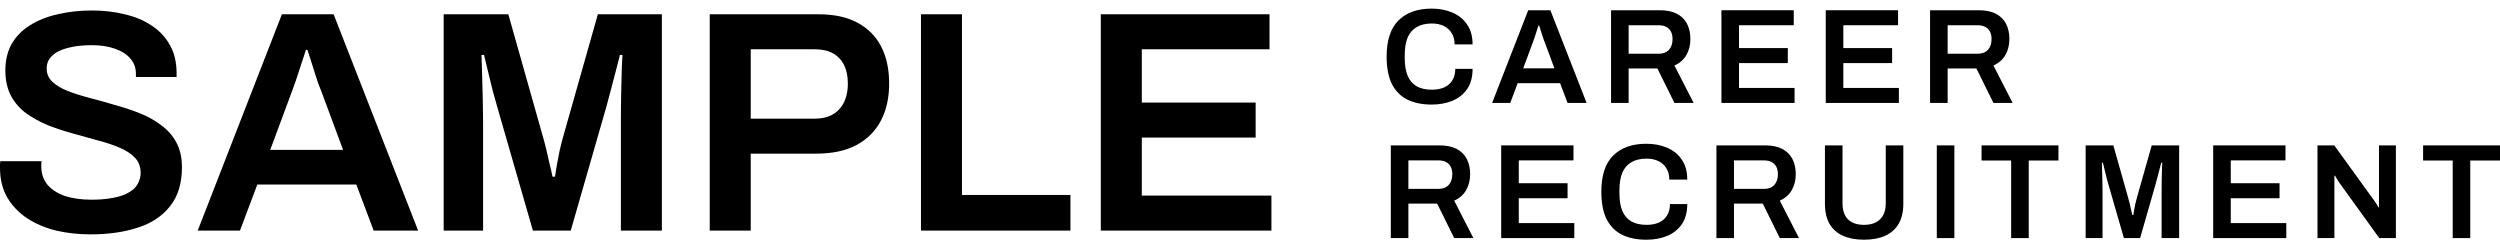<svg width="175" height="17" viewBox="0 0 175 17" fill="none" xmlns="http://www.w3.org/2000/svg">
<path d="M77.057 16.141V0.999H88.866V3.449H79.926V7.179H87.895V9.629H79.926V13.691H88.999V16.141H77.057Z" fill="black"/>
<path d="M64.468 16.141V0.999H67.338V13.647H74.931V16.141H64.468Z" fill="black"/>
<path d="M49.681 16.141V0.999H57.274C58.393 0.999 59.312 1.197 60.034 1.595C60.769 1.992 61.321 2.551 61.689 3.272C62.057 3.993 62.241 4.854 62.241 5.855C62.241 6.841 62.05 7.702 61.667 8.437C61.284 9.173 60.711 9.747 59.945 10.159C59.195 10.556 58.253 10.755 57.12 10.755H52.551V16.141H49.681ZM52.551 8.305H57.032C57.767 8.305 58.334 8.092 58.731 7.665C59.143 7.223 59.349 6.62 59.349 5.855C59.349 5.34 59.261 4.906 59.084 4.552C58.908 4.199 58.65 3.927 58.312 3.736C57.973 3.544 57.547 3.449 57.032 3.449H52.551V8.305Z" fill="black"/>
<path d="M31.057 16.141V0.999H35.582L37.966 9.431C38.054 9.725 38.142 10.056 38.23 10.424C38.319 10.792 38.4 11.145 38.473 11.483C38.562 11.822 38.628 12.116 38.672 12.366H38.849C38.878 12.146 38.922 11.873 38.981 11.55C39.04 11.226 39.106 10.88 39.18 10.512C39.268 10.13 39.364 9.762 39.467 9.409L41.85 0.999H46.331V16.141H43.462V8.482C43.462 7.805 43.469 7.128 43.484 6.451C43.499 5.774 43.513 5.193 43.528 4.707C43.557 4.221 43.572 3.934 43.572 3.846H43.396C43.366 3.979 43.293 4.266 43.175 4.707C43.057 5.148 42.932 5.627 42.8 6.142C42.667 6.657 42.55 7.098 42.447 7.466L39.952 16.141H37.303L34.809 7.488C34.721 7.179 34.618 6.811 34.5 6.385C34.397 5.943 34.287 5.494 34.169 5.038C34.066 4.582 33.97 4.185 33.882 3.846H33.705C33.72 4.243 33.735 4.722 33.75 5.281C33.764 5.825 33.779 6.385 33.794 6.958C33.809 7.518 33.816 8.025 33.816 8.482V16.141H31.057Z" fill="black"/>
<path d="M13.84 16.141L19.733 0.999H23.353L29.269 16.141H26.157L24.943 12.918H18.012L16.798 16.141H13.84ZM18.917 10.49H24.015L22.492 6.385C22.434 6.237 22.36 6.053 22.272 5.833C22.198 5.597 22.117 5.347 22.029 5.082C21.941 4.803 21.852 4.523 21.764 4.243C21.676 3.964 21.595 3.714 21.521 3.493H21.411C21.323 3.787 21.212 4.126 21.08 4.508C20.962 4.891 20.844 5.251 20.727 5.59C20.609 5.928 20.513 6.193 20.44 6.385L18.917 10.49Z" fill="black"/>
<path d="M6.335 16.406C5.496 16.406 4.694 16.318 3.929 16.141C3.164 15.95 2.487 15.663 1.898 15.28C1.31 14.883 0.846 14.397 0.508 13.823C0.169 13.235 0 12.543 0 11.748C0 11.66 0 11.572 0 11.483C0.015 11.395 0.022 11.329 0.022 11.285H2.914C2.914 11.314 2.906 11.373 2.892 11.461C2.892 11.535 2.892 11.601 2.892 11.66C2.892 12.146 3.031 12.565 3.311 12.918C3.591 13.257 3.995 13.522 4.525 13.713C5.055 13.889 5.68 13.978 6.401 13.978C6.887 13.978 7.314 13.948 7.682 13.889C8.064 13.831 8.388 13.75 8.653 13.647C8.932 13.529 9.16 13.396 9.337 13.249C9.514 13.088 9.639 12.911 9.712 12.72C9.801 12.528 9.845 12.322 9.845 12.102C9.845 11.675 9.712 11.322 9.447 11.042C9.183 10.762 8.822 10.527 8.366 10.336C7.924 10.144 7.417 9.975 6.843 9.828C6.284 9.666 5.702 9.504 5.099 9.342C4.51 9.181 3.929 8.989 3.355 8.768C2.796 8.533 2.288 8.253 1.832 7.93C1.391 7.606 1.037 7.201 0.773 6.716C0.508 6.215 0.375 5.619 0.375 4.928C0.375 4.221 0.522 3.603 0.817 3.074C1.126 2.544 1.552 2.11 2.097 1.771C2.656 1.418 3.304 1.161 4.039 0.999C4.775 0.822 5.577 0.734 6.445 0.734C7.255 0.734 8.013 0.822 8.719 0.999C9.44 1.161 10.073 1.425 10.617 1.793C11.162 2.146 11.588 2.603 11.898 3.162C12.207 3.706 12.361 4.361 12.361 5.126V5.391H9.514V5.171C9.514 4.744 9.381 4.383 9.116 4.089C8.866 3.795 8.506 3.567 8.035 3.405C7.579 3.243 7.041 3.162 6.423 3.162C5.761 3.162 5.195 3.228 4.724 3.361C4.253 3.478 3.892 3.662 3.642 3.912C3.392 4.148 3.267 4.442 3.267 4.795C3.267 5.163 3.399 5.472 3.664 5.722C3.929 5.973 4.282 6.186 4.724 6.362C5.18 6.539 5.688 6.701 6.247 6.848C6.821 6.995 7.402 7.157 7.991 7.334C8.594 7.496 9.175 7.687 9.734 7.908C10.308 8.128 10.816 8.408 11.257 8.746C11.714 9.07 12.074 9.475 12.339 9.96C12.604 10.446 12.736 11.027 12.736 11.704C12.736 12.837 12.457 13.75 11.898 14.441C11.353 15.133 10.595 15.633 9.624 15.942C8.667 16.251 7.571 16.406 6.335 16.406Z" fill="black"/>
<path d="M171.689 16.666V11.236H169.617V10.177H175V11.236H172.918V16.666H171.689Z" fill="black"/>
<path d="M162.225 16.666V10.177H163.398L166.17 14.008C166.201 14.046 166.239 14.1 166.283 14.169C166.328 14.232 166.369 14.295 166.406 14.358C166.444 14.421 166.469 14.472 166.482 14.509H166.529C166.529 14.421 166.529 14.336 166.529 14.254C166.529 14.172 166.529 14.09 166.529 14.008V10.177H167.712V16.666H166.548L163.767 12.807C163.717 12.731 163.657 12.64 163.587 12.532C163.524 12.419 163.48 12.34 163.455 12.296H163.408C163.408 12.378 163.408 12.463 163.408 12.551C163.408 12.633 163.408 12.719 163.408 12.807V16.666H162.225Z" fill="black"/>
<path d="M154.923 16.666V10.177H159.984V11.227H156.153V12.826H159.568V13.876H156.153V15.616H160.041V16.666H154.923Z" fill="black"/>
<path d="M145.995 16.666V10.177H147.934L148.956 13.791C148.994 13.917 149.032 14.059 149.07 14.216C149.107 14.374 149.142 14.525 149.174 14.67C149.212 14.815 149.24 14.942 149.259 15.049H149.335C149.347 14.954 149.366 14.838 149.391 14.699C149.416 14.56 149.445 14.412 149.476 14.254C149.514 14.09 149.555 13.932 149.599 13.781L150.621 10.177H152.541V16.666H151.312V13.384C151.312 13.094 151.315 12.804 151.321 12.514C151.327 12.223 151.334 11.974 151.34 11.766C151.353 11.558 151.359 11.435 151.359 11.397H151.283C151.271 11.454 151.239 11.577 151.189 11.766C151.138 11.955 151.085 12.16 151.028 12.381C150.971 12.602 150.921 12.791 150.876 12.949L149.808 16.666H148.672L147.603 12.958C147.565 12.826 147.521 12.668 147.471 12.485C147.427 12.296 147.379 12.104 147.329 11.908C147.285 11.713 147.244 11.542 147.206 11.397H147.13C147.137 11.568 147.143 11.773 147.149 12.012C147.156 12.245 147.162 12.485 147.168 12.731C147.174 12.971 147.178 13.188 147.178 13.384V16.666H145.995Z" fill="black"/>
<path d="M140.781 16.666V11.236H138.709V10.177H144.092V11.236H142.011V16.666H140.781Z" fill="black"/>
<path d="M135.576 16.666V10.177H136.806V16.666H135.576Z" fill="black"/>
<path d="M130.48 16.78C129.912 16.78 129.424 16.689 129.014 16.506C128.604 16.323 128.288 16.045 128.068 15.673C127.853 15.295 127.746 14.825 127.746 14.264V10.177H128.976V14.226C128.976 14.724 129.105 15.102 129.364 15.361C129.629 15.613 130.001 15.739 130.48 15.739C130.959 15.739 131.331 15.613 131.596 15.361C131.868 15.102 132.003 14.724 132.003 14.226V10.177H133.233V14.264C133.233 14.825 133.123 15.295 132.902 15.673C132.681 16.045 132.366 16.323 131.956 16.506C131.546 16.689 131.054 16.78 130.48 16.78Z" fill="black"/>
<path d="M120.15 16.666V10.177H123.565C124.044 10.177 124.441 10.259 124.757 10.423C125.072 10.587 125.309 10.82 125.466 11.123C125.624 11.426 125.703 11.782 125.703 12.192C125.703 12.614 125.608 12.99 125.419 13.318C125.23 13.639 124.952 13.882 124.586 14.046L125.93 16.666H124.586L123.394 14.254H121.379V16.666H120.15ZM121.379 13.223H123.47C123.785 13.223 124.028 13.132 124.199 12.949C124.369 12.766 124.454 12.514 124.454 12.192C124.454 11.984 124.416 11.81 124.34 11.671C124.265 11.527 124.154 11.416 124.009 11.34C123.864 11.265 123.685 11.227 123.47 11.227H121.379V13.223Z" fill="black"/>
<path d="M115.243 16.78C114.581 16.78 114.013 16.663 113.54 16.43C113.073 16.197 112.714 15.834 112.462 15.342C112.216 14.844 112.093 14.204 112.093 13.422C112.093 12.28 112.37 11.435 112.925 10.886C113.48 10.338 114.253 10.063 115.243 10.063C115.779 10.063 116.261 10.155 116.69 10.338C117.126 10.521 117.469 10.798 117.721 11.17C117.98 11.536 118.109 12.003 118.109 12.57H116.851C116.851 12.255 116.782 11.99 116.643 11.776C116.511 11.555 116.325 11.388 116.085 11.274C115.845 11.161 115.571 11.104 115.262 11.104C114.833 11.104 114.477 11.189 114.193 11.359C113.909 11.523 113.698 11.769 113.559 12.097C113.427 12.425 113.36 12.832 113.36 13.318V13.526C113.36 14.018 113.427 14.428 113.559 14.755C113.698 15.084 113.906 15.329 114.183 15.493C114.467 15.657 114.827 15.739 115.262 15.739C115.59 15.739 115.877 15.686 116.123 15.579C116.369 15.465 116.558 15.301 116.69 15.087C116.829 14.866 116.898 14.598 116.898 14.283H118.109C118.109 14.85 117.983 15.32 117.731 15.692C117.479 16.058 117.135 16.332 116.7 16.515C116.271 16.692 115.785 16.78 115.243 16.78Z" fill="black"/>
<path d="M105.084 16.666V10.177H110.145V11.227H106.314V12.826H109.729V13.876H106.314V15.616H110.202V16.666H105.084Z" fill="black"/>
<path d="M97.357 16.666V10.177H100.772C101.251 10.177 101.649 10.259 101.964 10.423C102.279 10.587 102.516 10.82 102.673 11.123C102.831 11.426 102.91 11.782 102.91 12.192C102.91 12.614 102.815 12.99 102.626 13.318C102.437 13.639 102.159 13.882 101.794 14.046L103.137 16.666H101.794L100.602 14.254H98.587V16.666H97.357ZM98.587 13.223H100.677C100.993 13.223 101.236 13.132 101.406 12.949C101.576 12.766 101.661 12.514 101.661 12.192C101.661 11.984 101.623 11.81 101.548 11.671C101.472 11.527 101.362 11.416 101.217 11.34C101.072 11.265 100.892 11.227 100.677 11.227H98.587V13.223Z" fill="black"/>
<path d="M135.105 7.206V0.717H138.52C138.999 0.717 139.396 0.799 139.712 0.963C140.027 1.127 140.264 1.36 140.421 1.663C140.579 1.966 140.658 2.322 140.658 2.732C140.658 3.154 140.563 3.53 140.374 3.858C140.185 4.179 139.907 4.422 139.541 4.586L140.885 7.206H139.541L138.35 4.794H136.335V7.206H135.105ZM136.335 3.763H138.425C138.741 3.763 138.983 3.672 139.154 3.489C139.324 3.306 139.409 3.054 139.409 2.732C139.409 2.524 139.371 2.35 139.296 2.212C139.22 2.067 139.109 1.956 138.964 1.88C138.819 1.805 138.64 1.767 138.425 1.767H136.335V3.763Z" fill="black"/>
<path d="M127.803 7.206V0.717H132.864V1.767H129.033V3.366H132.448V4.416H129.033V6.156H132.921V7.206H127.803Z" fill="black"/>
<path d="M120.501 7.206V0.717H125.562V1.767H121.731V3.366H125.146V4.416H121.731V6.156H125.619V7.206H120.501Z" fill="black"/>
<path d="M112.774 7.206V0.717H116.189C116.669 0.717 117.066 0.799 117.381 0.963C117.697 1.127 117.933 1.36 118.091 1.663C118.249 1.966 118.327 2.322 118.327 2.732C118.327 3.154 118.233 3.53 118.044 3.858C117.854 4.179 117.577 4.422 117.211 4.586L118.554 7.206H117.211L116.019 4.794H114.004V7.206H112.774ZM114.004 3.763H116.095C116.41 3.763 116.653 3.672 116.823 3.489C116.994 3.306 117.079 3.054 117.079 2.732C117.079 2.524 117.041 2.35 116.965 2.212C116.89 2.067 116.779 1.956 116.634 1.88C116.489 1.805 116.309 1.767 116.095 1.767H114.004V3.763Z" fill="black"/>
<path d="M104.449 7.206L106.975 0.717H108.526L111.062 7.206H109.728L109.208 5.825H106.237L105.717 7.206H104.449ZM106.625 4.785H108.81L108.158 3.025C108.132 2.962 108.101 2.883 108.063 2.789C108.031 2.688 107.997 2.581 107.959 2.467C107.921 2.347 107.883 2.227 107.845 2.108C107.808 1.988 107.773 1.88 107.741 1.786H107.694C107.656 1.912 107.609 2.057 107.552 2.221C107.502 2.385 107.451 2.54 107.401 2.685C107.35 2.83 107.309 2.943 107.278 3.025L106.625 4.785Z" fill="black"/>
<path d="M100.214 7.32C99.552 7.32 98.985 7.203 98.512 6.97C98.045 6.737 97.685 6.374 97.433 5.882C97.187 5.384 97.064 4.744 97.064 3.962C97.064 2.82 97.342 1.975 97.897 1.426C98.452 0.878 99.224 0.603 100.214 0.603C100.75 0.603 101.233 0.695 101.662 0.878C102.097 1.061 102.441 1.338 102.693 1.71C102.951 2.076 103.081 2.543 103.081 3.11H101.823C101.823 2.795 101.753 2.53 101.614 2.316C101.482 2.095 101.296 1.928 101.056 1.814C100.817 1.701 100.542 1.644 100.233 1.644C99.805 1.644 99.448 1.729 99.164 1.899C98.88 2.063 98.669 2.309 98.531 2.637C98.398 2.965 98.332 3.372 98.332 3.858V4.066C98.332 4.558 98.398 4.968 98.531 5.296C98.669 5.624 98.877 5.869 99.155 6.033C99.439 6.197 99.798 6.279 100.233 6.279C100.561 6.279 100.848 6.226 101.094 6.119C101.34 6.005 101.529 5.841 101.662 5.627C101.801 5.406 101.87 5.138 101.87 4.823H103.081C103.081 5.39 102.955 5.86 102.702 6.232C102.45 6.598 102.106 6.872 101.671 7.055C101.242 7.232 100.757 7.32 100.214 7.32Z" fill="black"/>
</svg>
